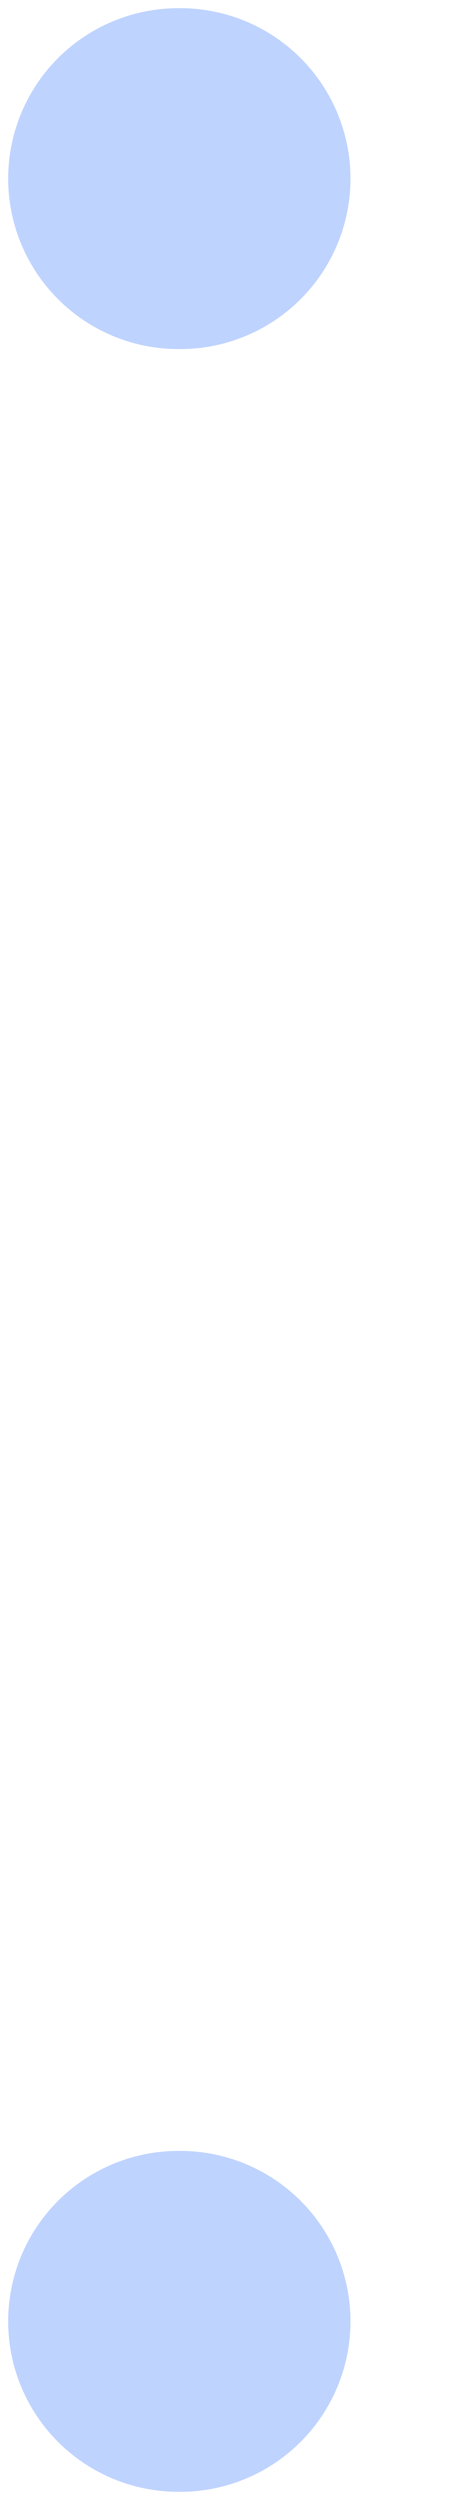 <svg width="2" height="11" viewBox="0 0 2 11" fill="none" xmlns="http://www.w3.org/2000/svg">
<path d="M0.786 0.786H0.794M0.786 10.214H0.794" stroke="#BFD3FF" stroke-width="1.5" stroke-linecap="round" stroke-linejoin="round"/>
</svg>
